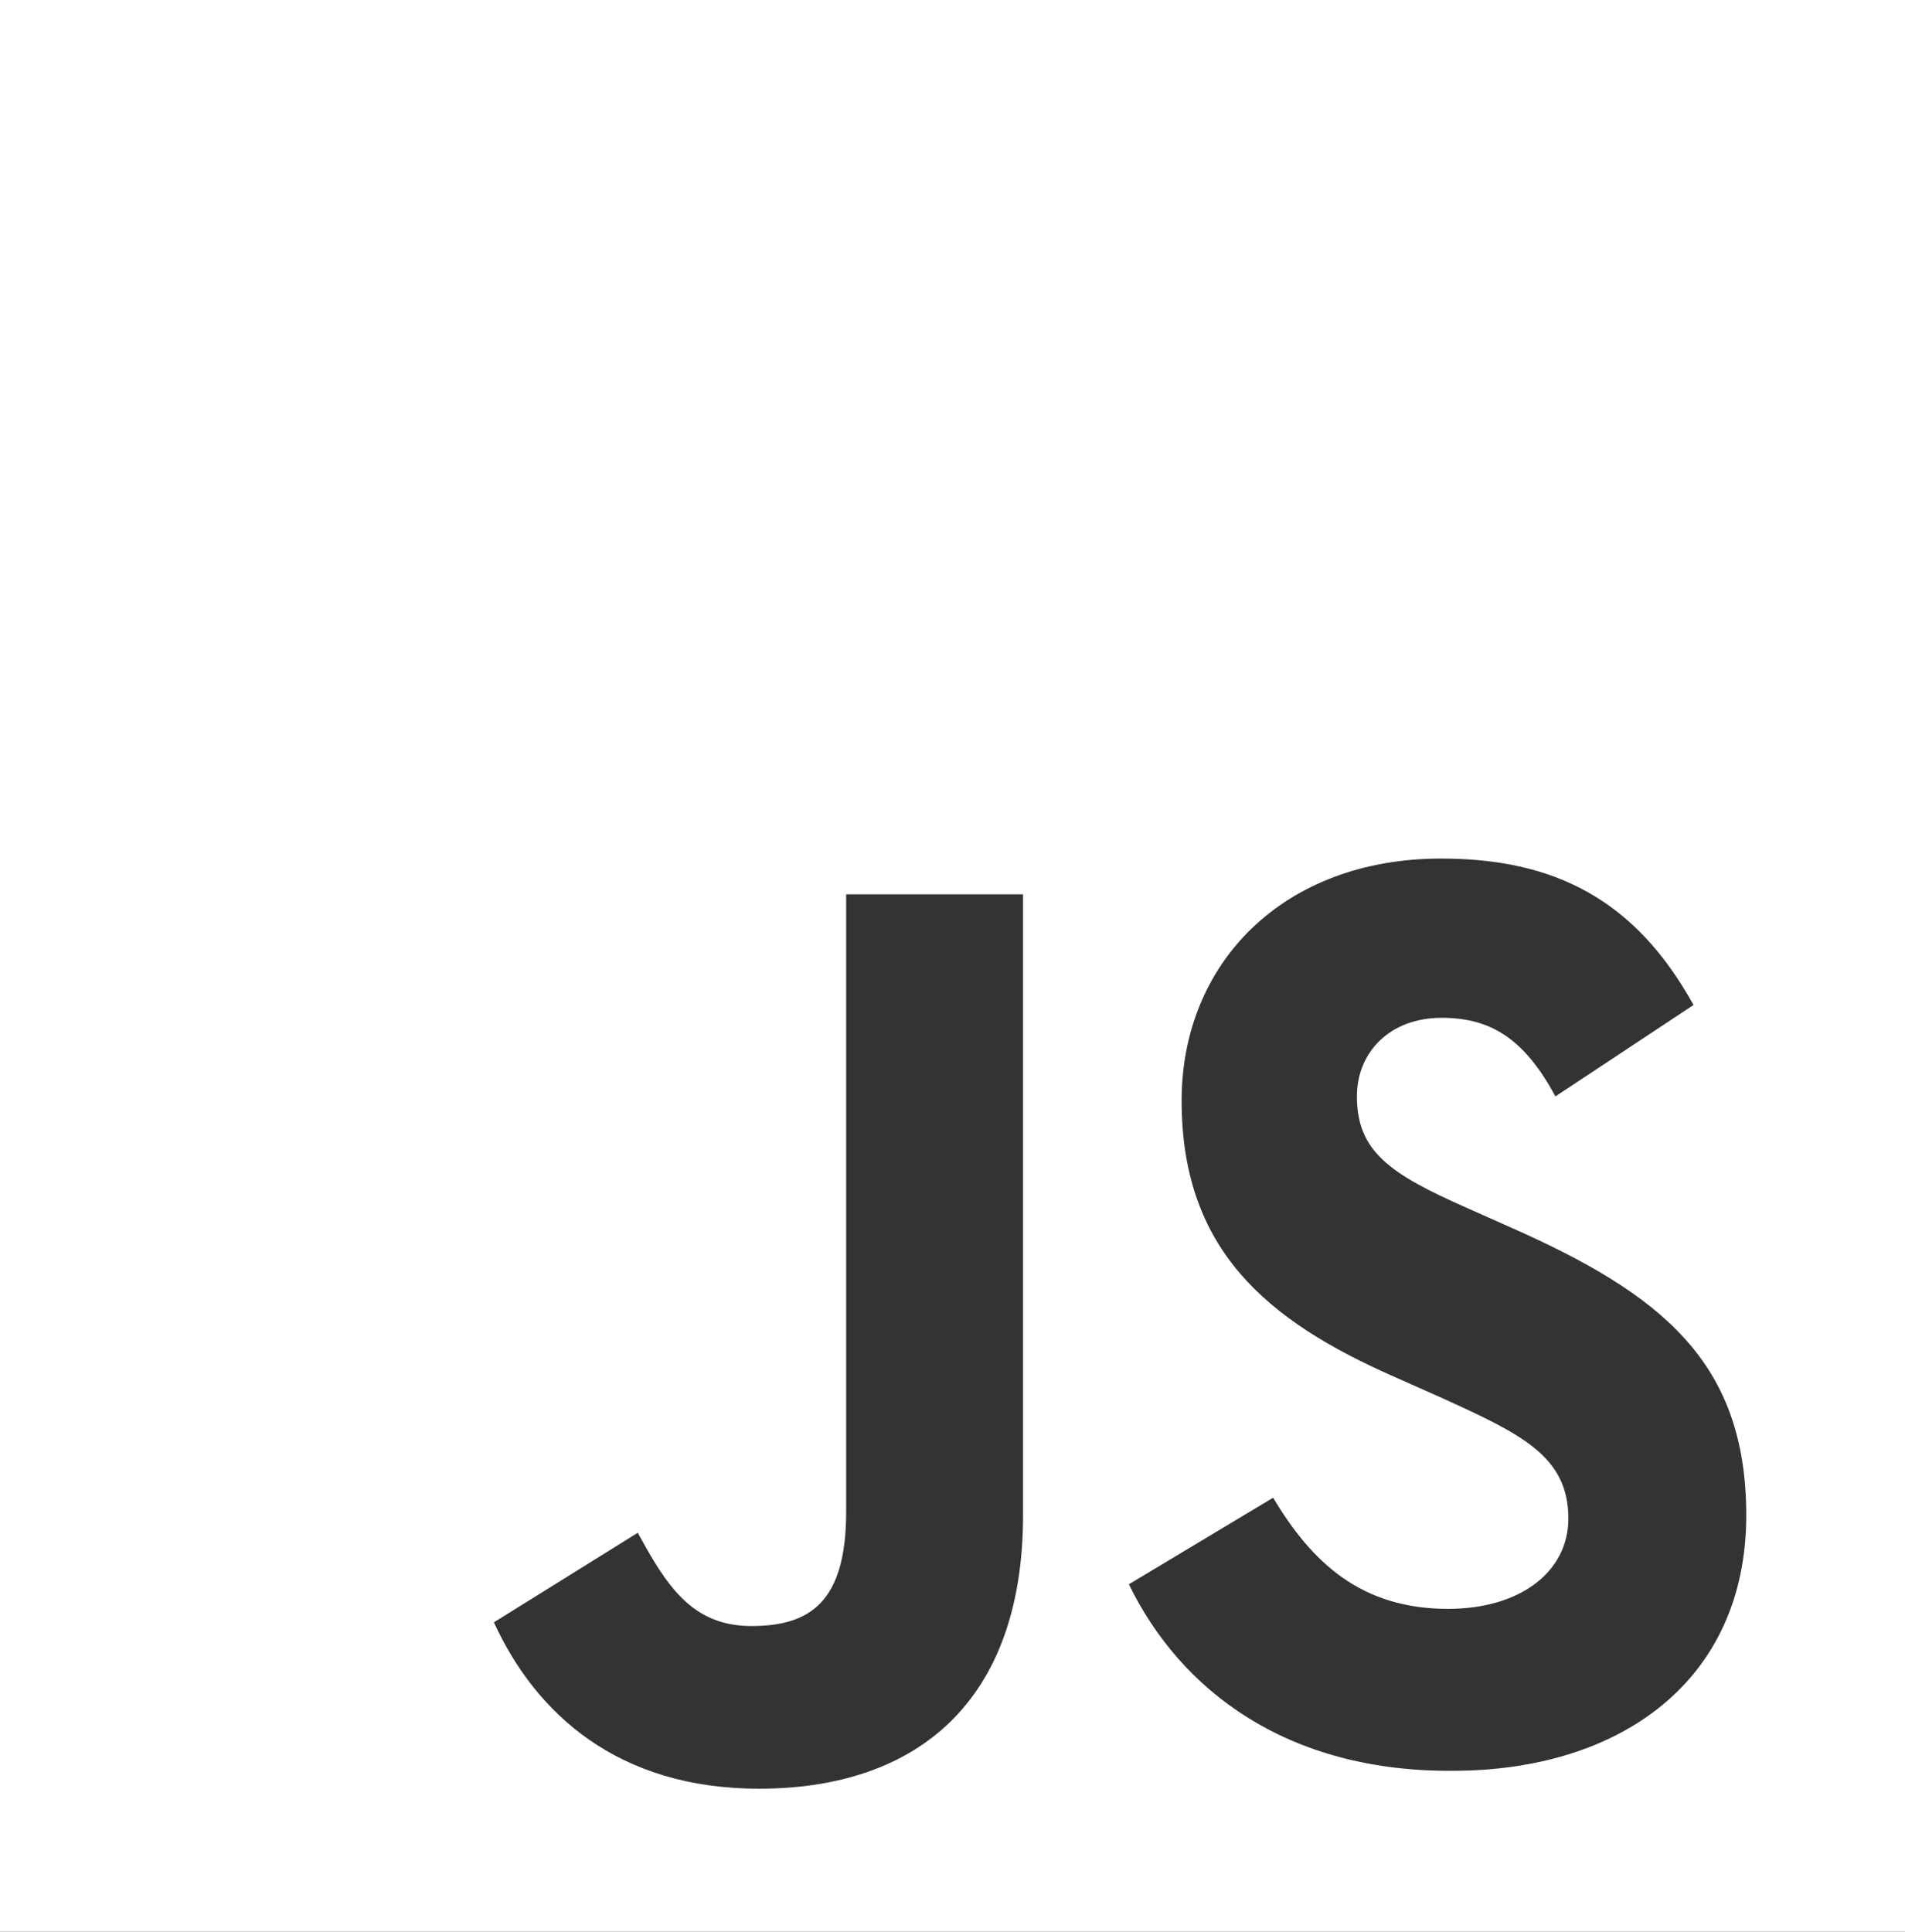 <?xml version="1.0" encoding="UTF-8"?>
<svg width="72px" height="73px" viewBox="0 0 72 73" version="1.1" xmlns="http://www.w3.org/2000/svg" xmlns:xlink="http://www.w3.org/1999/xlink">
    <rect x="0" y="0" width="72" height="73" fill="#333333" stroke="none"/>
    <title>Edinburgh-JS-01</title>
    <g id="Homepage" stroke="none" stroke-width="1" fill="none" fill-rule="evenodd">
        <g id="3_SKILLS" transform="translate(-941, -371)" fill="#FFFFFF" fill-rule="nonzero">
            <g id="Edinburgh-JS-01" transform="translate(941, 371)">
                <path d="M72,0 L72,73 L0,73 L0,0 L72,0 Z M38.667,33.796 L31.981,33.796 L31.981,57.121 C31.981,60.565 30.596,61.446 28.394,61.446 C26.113,61.446 25.158,59.844 24.105,57.922 L24.105,57.922 L18.667,61.306 C20.246,64.75 23.345,67.593 28.686,67.593 C34.612,67.593 38.667,64.349 38.667,57.241 L38.667,57.241 L38.667,33.796 Z M54.47,32.444 C48.49,32.444 44.66,36.403 44.66,41.593 C44.66,47.227 47.884,49.913 52.711,52.033 L52.711,52.033 L54.392,52.78 C57.46,54.174 59.277,55.002 59.277,57.385 C59.277,59.364 57.499,60.797 54.724,60.797 C51.422,60.797 49.565,59.02 48.119,56.597 L48.119,56.597 L42.667,59.868 C44.621,63.887 48.647,66.957 54.9,66.916 C61.251,66.916 66,63.503 66,57.263 C66,51.468 62.795,48.903 57.089,46.379 L57.089,46.379 L55.408,45.631 C52.535,44.359 51.285,43.511 51.285,41.431 C51.285,39.755 52.535,38.462 54.49,38.462 C56.405,38.462 57.636,39.311 58.789,41.431 L58.789,41.431 L64.007,37.978 C61.798,33.979 58.73,32.444 54.47,32.444 Z" id="Combined-Shape"></path>
            </g>
        </g>
    </g>
</svg>